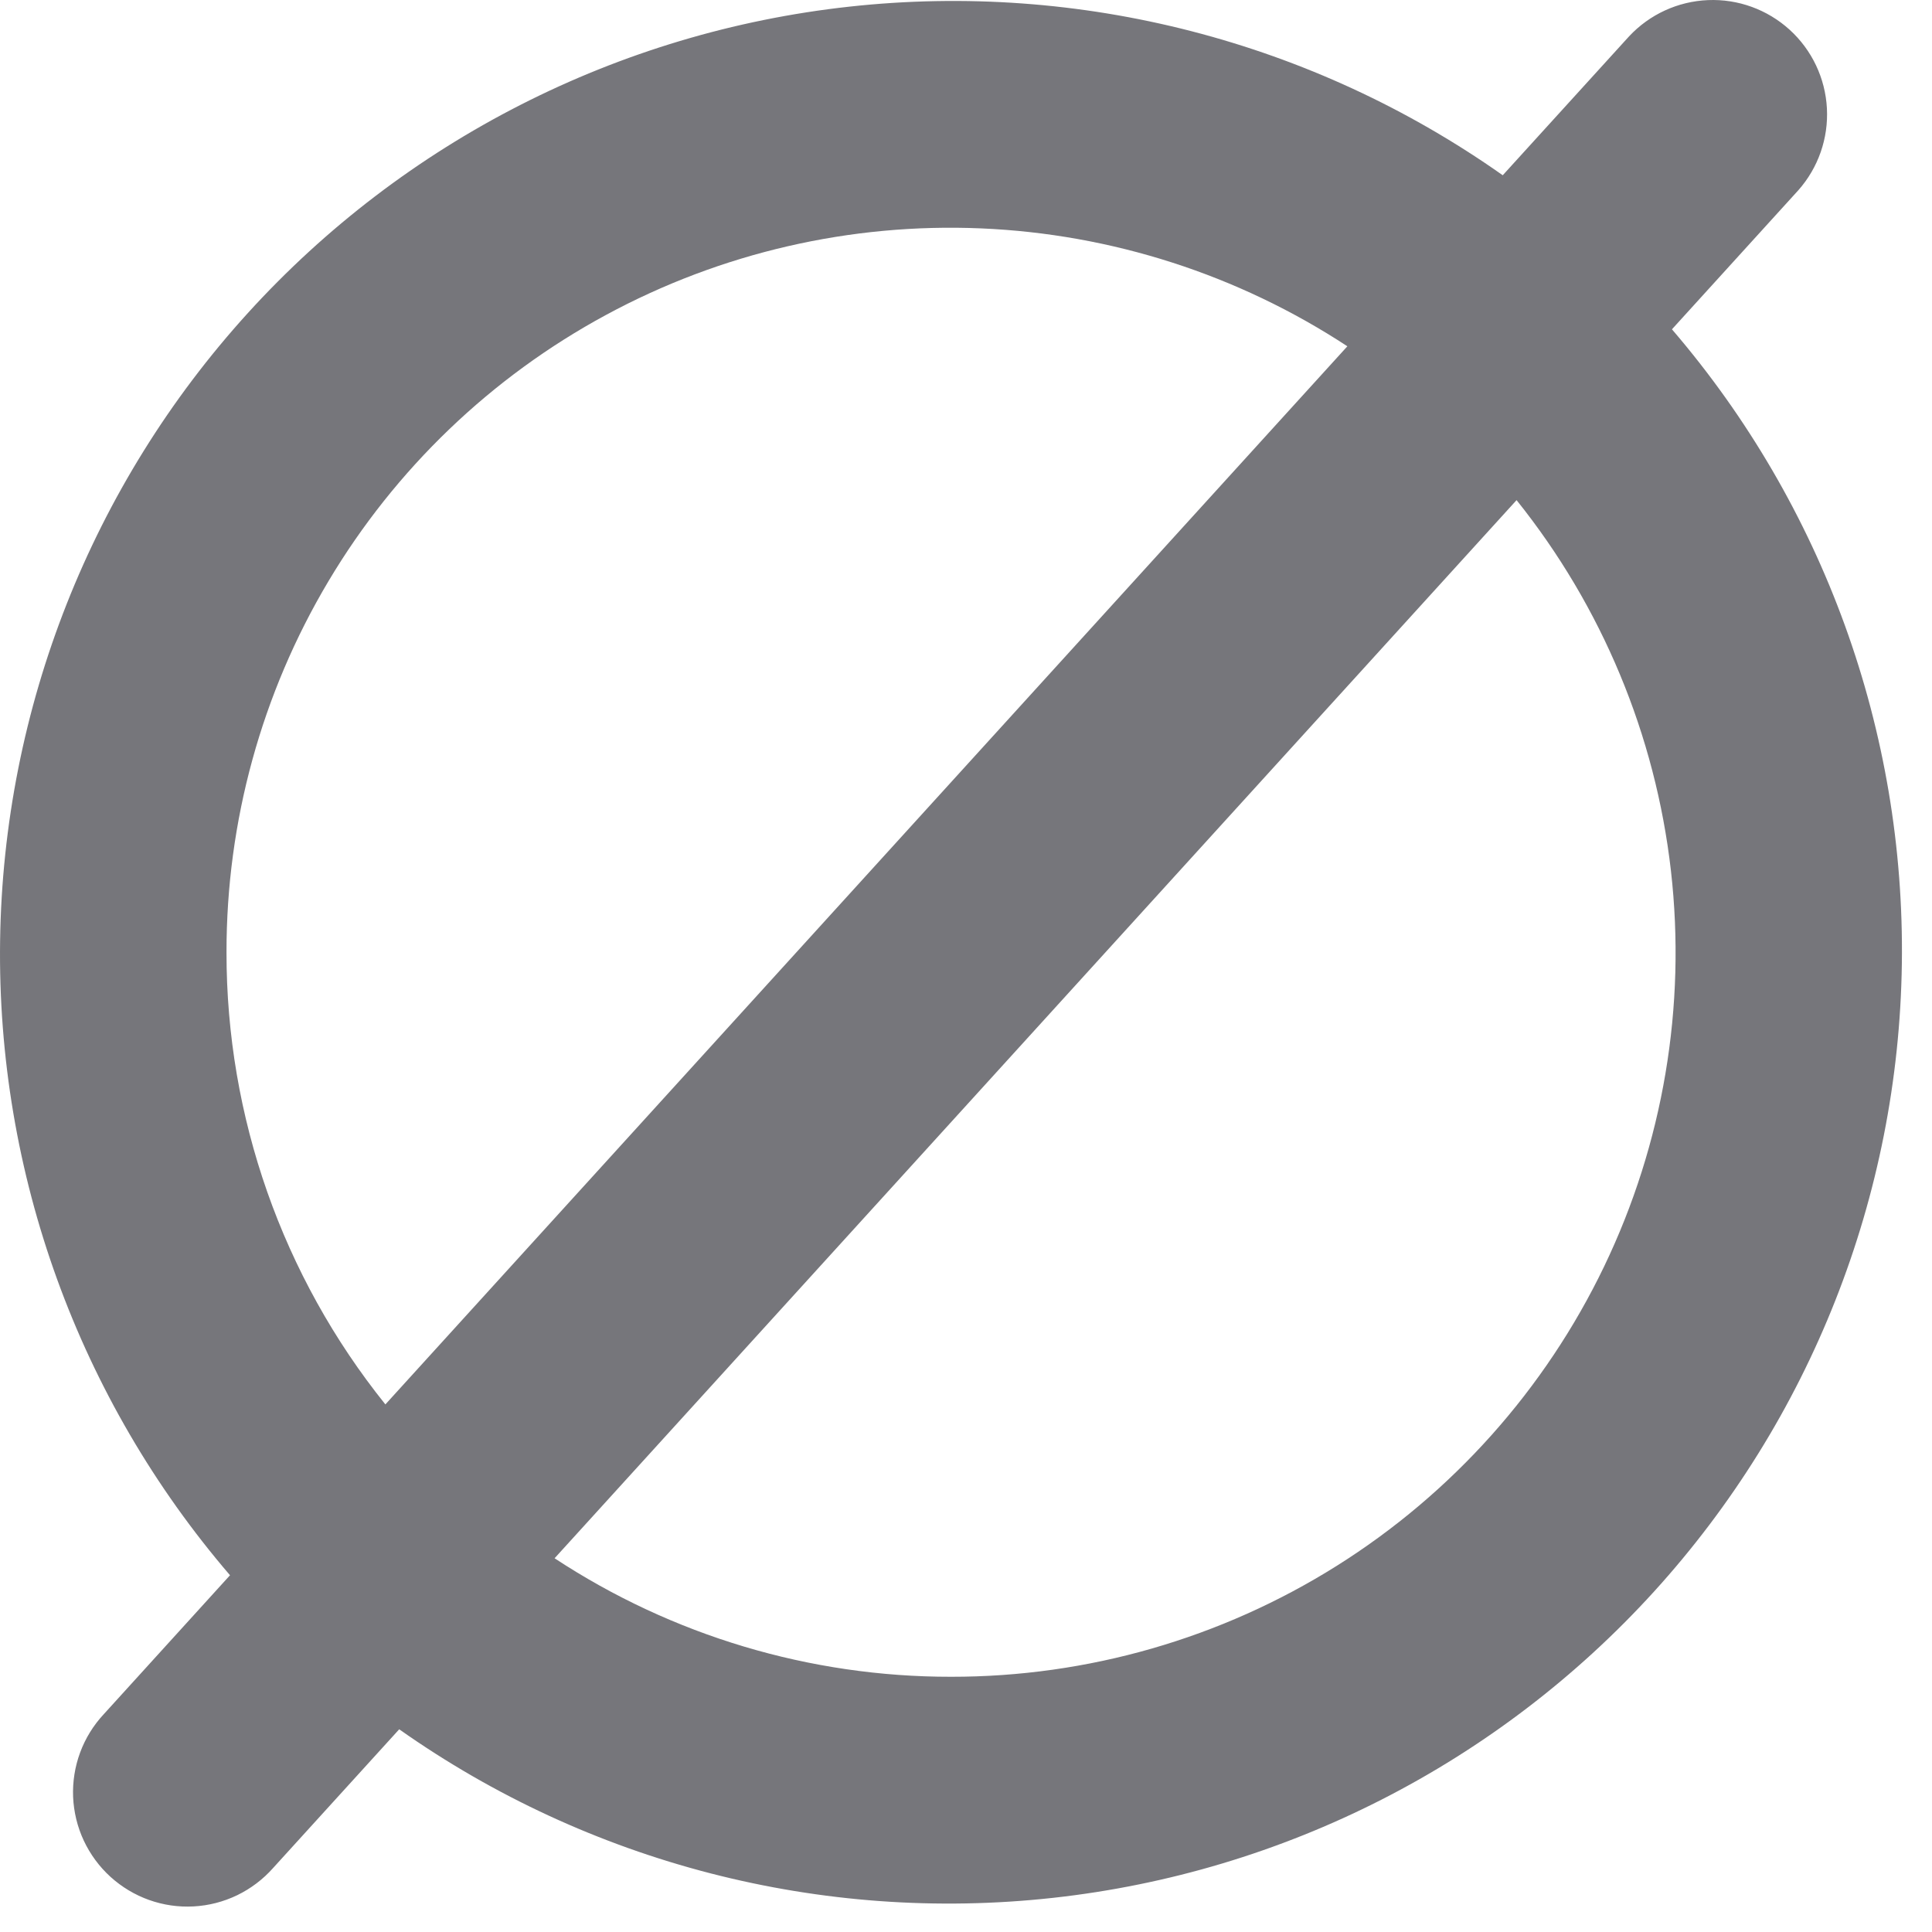 <svg width="38" height="38" viewBox="0 0 38 38" fill="none" xmlns="http://www.w3.org/2000/svg">
    <path d="M32.885 6.477L35.37 3.743C35.763 3.3 35.965 2.72 35.933 2.129C35.901 1.538 35.638 0.983 35.2 0.585C34.762 0.187 34.184 -0.023 33.593 0.002C33.001 0.027 32.443 0.284 32.04 0.717L29.557 3.447C25.82 0.811 21.249 -0.368 16.704 0.131C12.159 0.63 7.952 2.773 4.876 6.156C1.8 9.54 0.067 13.931 0.002 18.503C-0.063 23.075 1.545 27.514 4.524 30.983L2.04 33.717C1.837 33.935 1.679 34.191 1.576 34.47C1.473 34.749 1.426 35.046 1.438 35.344C1.451 35.641 1.522 35.934 1.648 36.203C1.775 36.473 1.953 36.715 2.173 36.915C2.394 37.115 2.652 37.27 2.932 37.37C3.213 37.47 3.51 37.513 3.807 37.497C4.105 37.481 4.396 37.406 4.664 37.277C4.932 37.147 5.172 36.966 5.37 36.743L7.852 34.013C11.589 36.649 16.16 37.828 20.705 37.329C25.251 36.83 29.457 34.687 32.533 31.304C35.609 27.92 37.343 23.529 37.407 18.957C37.472 14.385 35.864 9.946 32.885 6.477ZM4.455 18.73C4.453 16.161 5.145 13.639 6.46 11.432C7.774 9.225 9.662 7.414 11.922 6.193C14.181 4.971 16.73 4.383 19.296 4.492C21.863 4.601 24.353 5.402 26.501 6.811L7.58 27.623C5.554 25.102 4.452 21.964 4.455 18.73ZM18.705 32.98C15.934 32.983 13.223 32.172 10.908 30.649L29.829 9.837C31.508 11.931 32.56 14.458 32.865 17.125C33.169 19.792 32.714 22.491 31.551 24.91C30.388 27.329 28.565 29.37 26.292 30.798C24.019 32.226 21.389 32.983 18.705 32.98Z" fill="#3C3C43" fill-opacity="0.7"/>
    </svg>
    